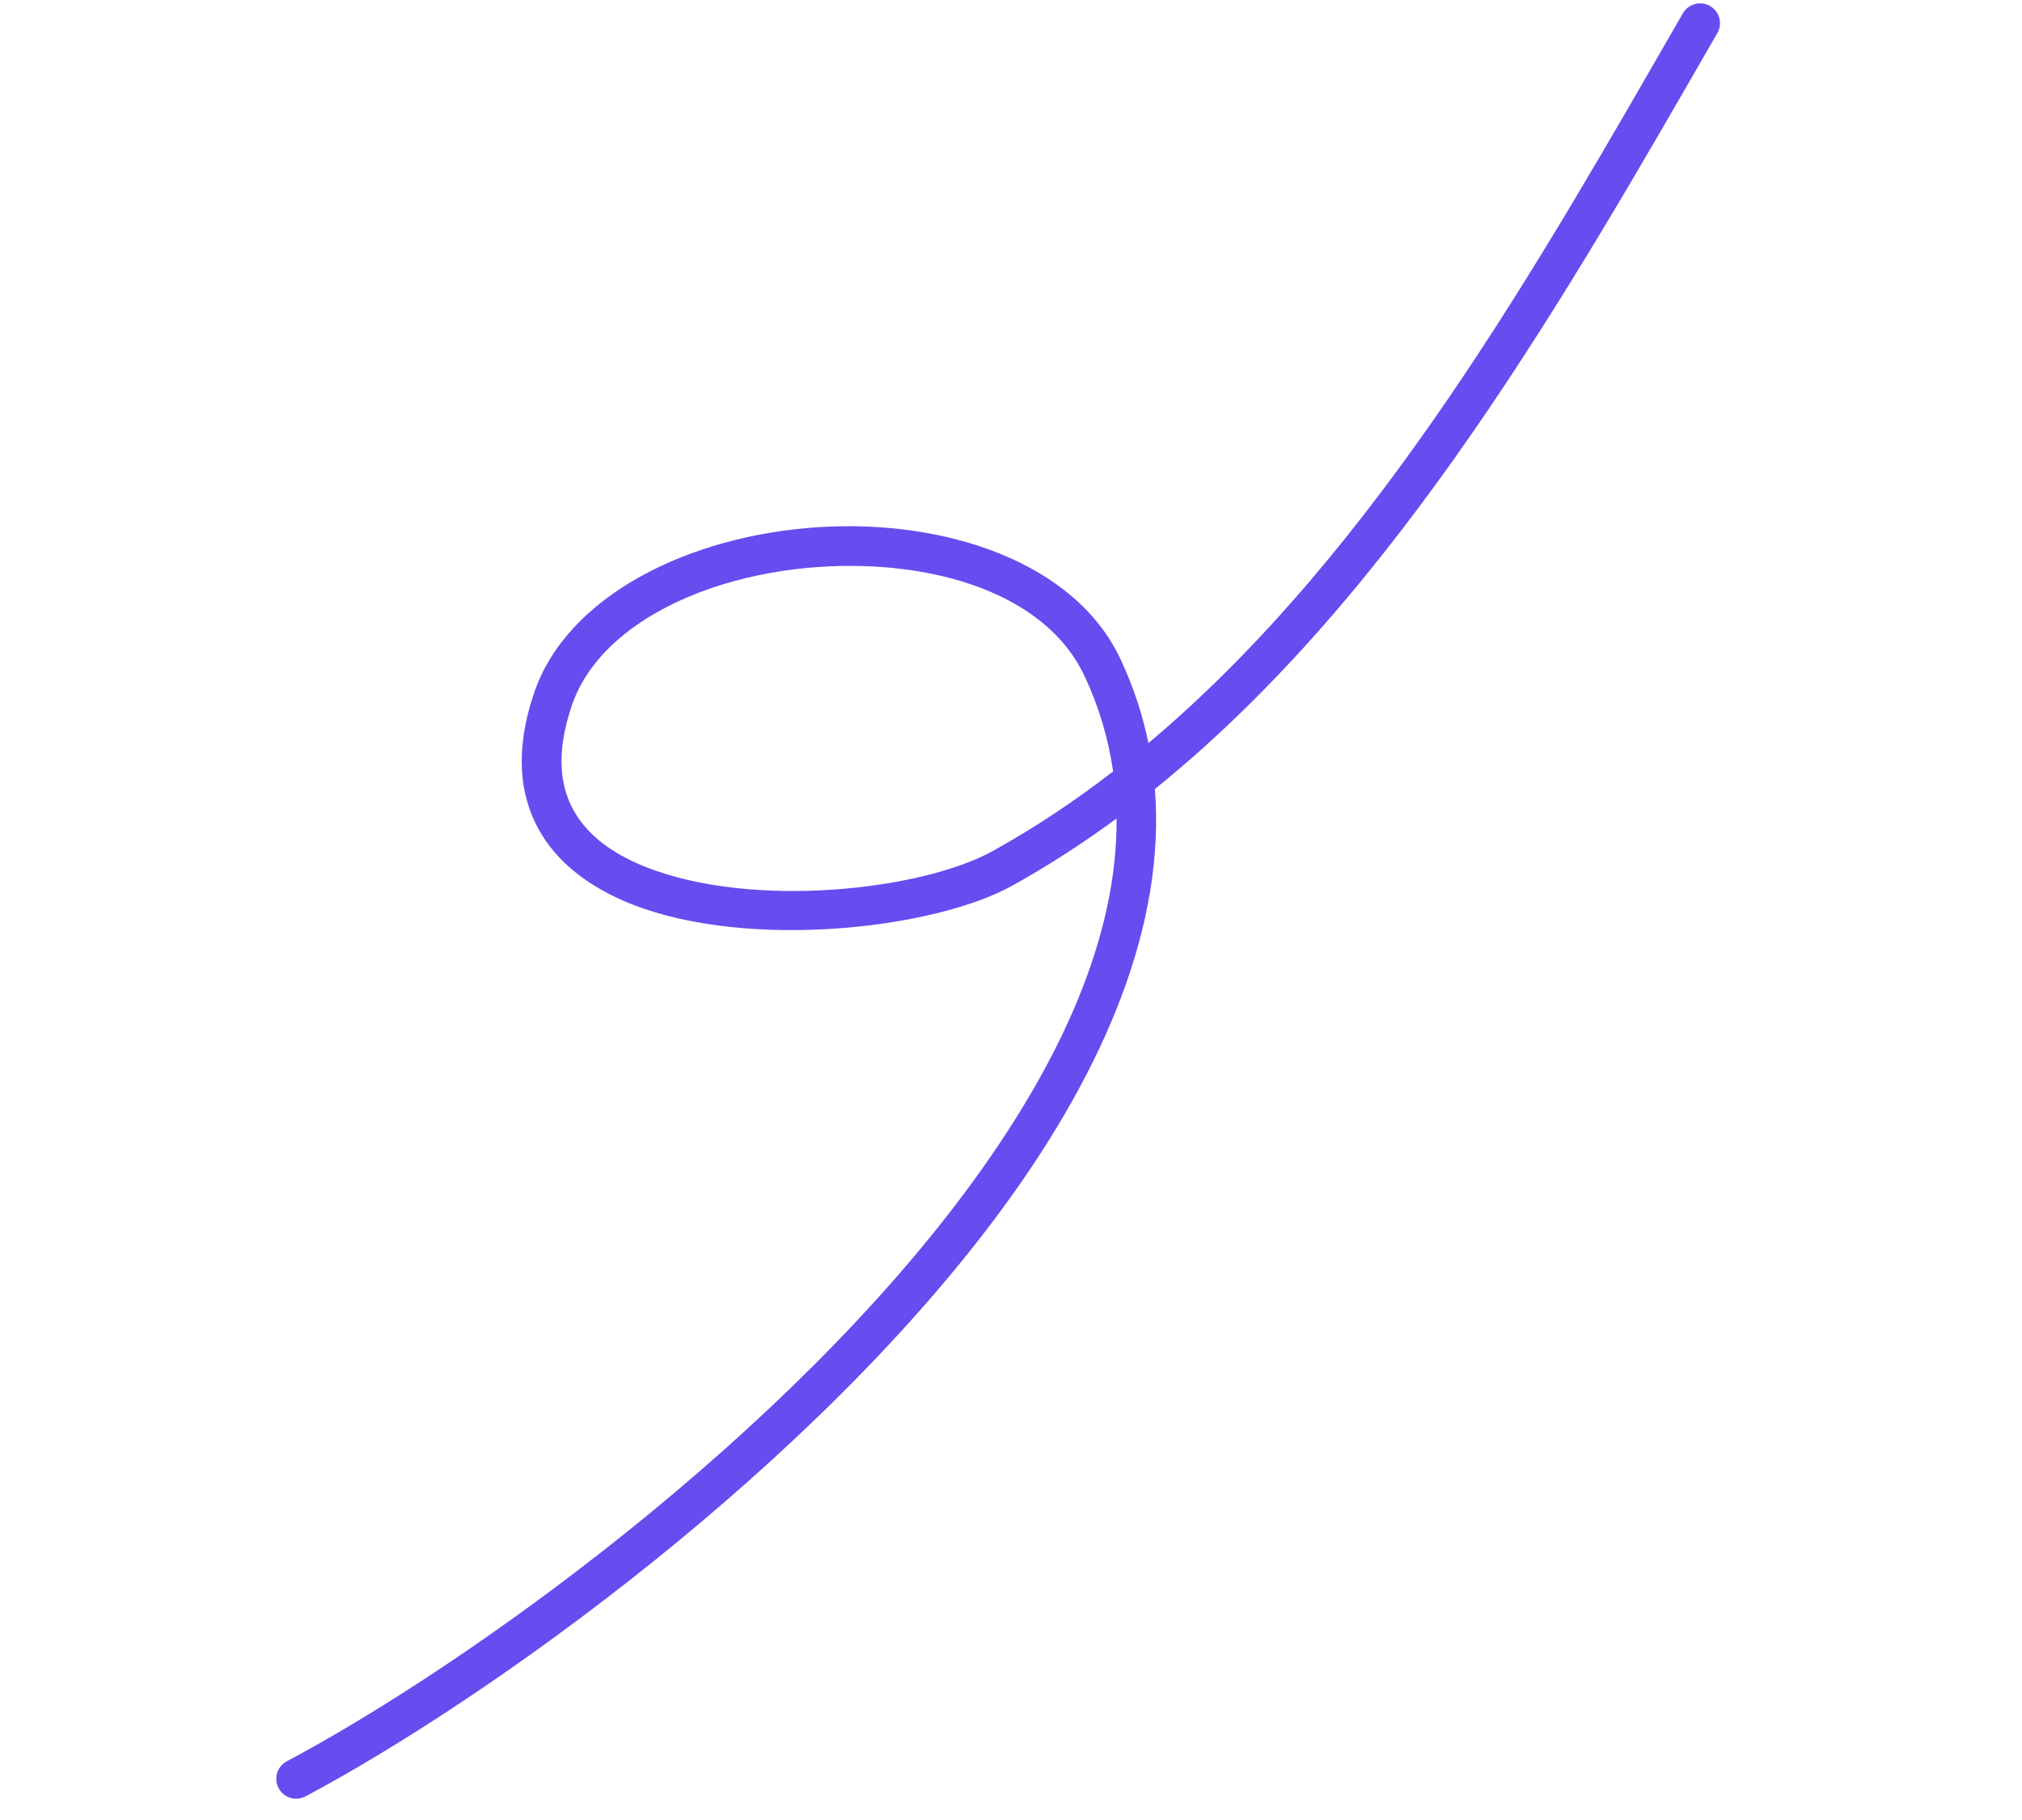 <svg width="70" height="63" viewBox="0 0 70 63" fill="none" xmlns="http://www.w3.org/2000/svg">
<path fill-rule="evenodd" clip-rule="evenodd" d="M39.757 25.722C39.555 24.735 39.236 23.762 38.786 22.807C37.208 19.455 32.722 17.962 28.305 18.25C23.89 18.537 19.633 20.6 18.486 23.995C17.83 25.936 17.98 27.473 18.627 28.67C19.27 29.86 20.424 30.729 21.876 31.302C25.922 32.895 32.34 32.159 35.046 30.657C36.297 29.962 37.501 29.182 38.655 28.332C38.686 32.455 36.697 36.745 33.731 40.833C27.286 49.719 16.171 57.645 9.929 60.968C9.593 61.147 9.467 61.563 9.646 61.898C9.825 62.234 10.241 62.361 10.576 62.183C16.942 58.793 28.271 50.703 34.844 41.641C38.239 36.961 40.353 32.017 39.981 27.312C48.381 20.541 54.337 10.02 59.452 1.147C59.643 0.82 59.529 0.398 59.2 0.208C58.871 0.019 58.45 0.131 58.26 0.46C53.353 8.97 47.698 19.059 39.757 25.722ZM38.535 26.704C38.375 25.583 38.052 24.475 37.54 23.392C36.175 20.49 32.218 19.372 28.394 19.622C26.051 19.775 23.74 20.454 22.049 21.631C20.987 22.37 20.173 23.303 19.791 24.436C19.288 25.922 19.343 27.101 19.838 28.016C20.335 28.937 21.255 29.579 22.38 30.02C26.068 31.474 31.914 30.821 34.377 29.454C35.83 28.648 37.213 27.724 38.535 26.704Z" fill="#674CEF"/>
</svg>
